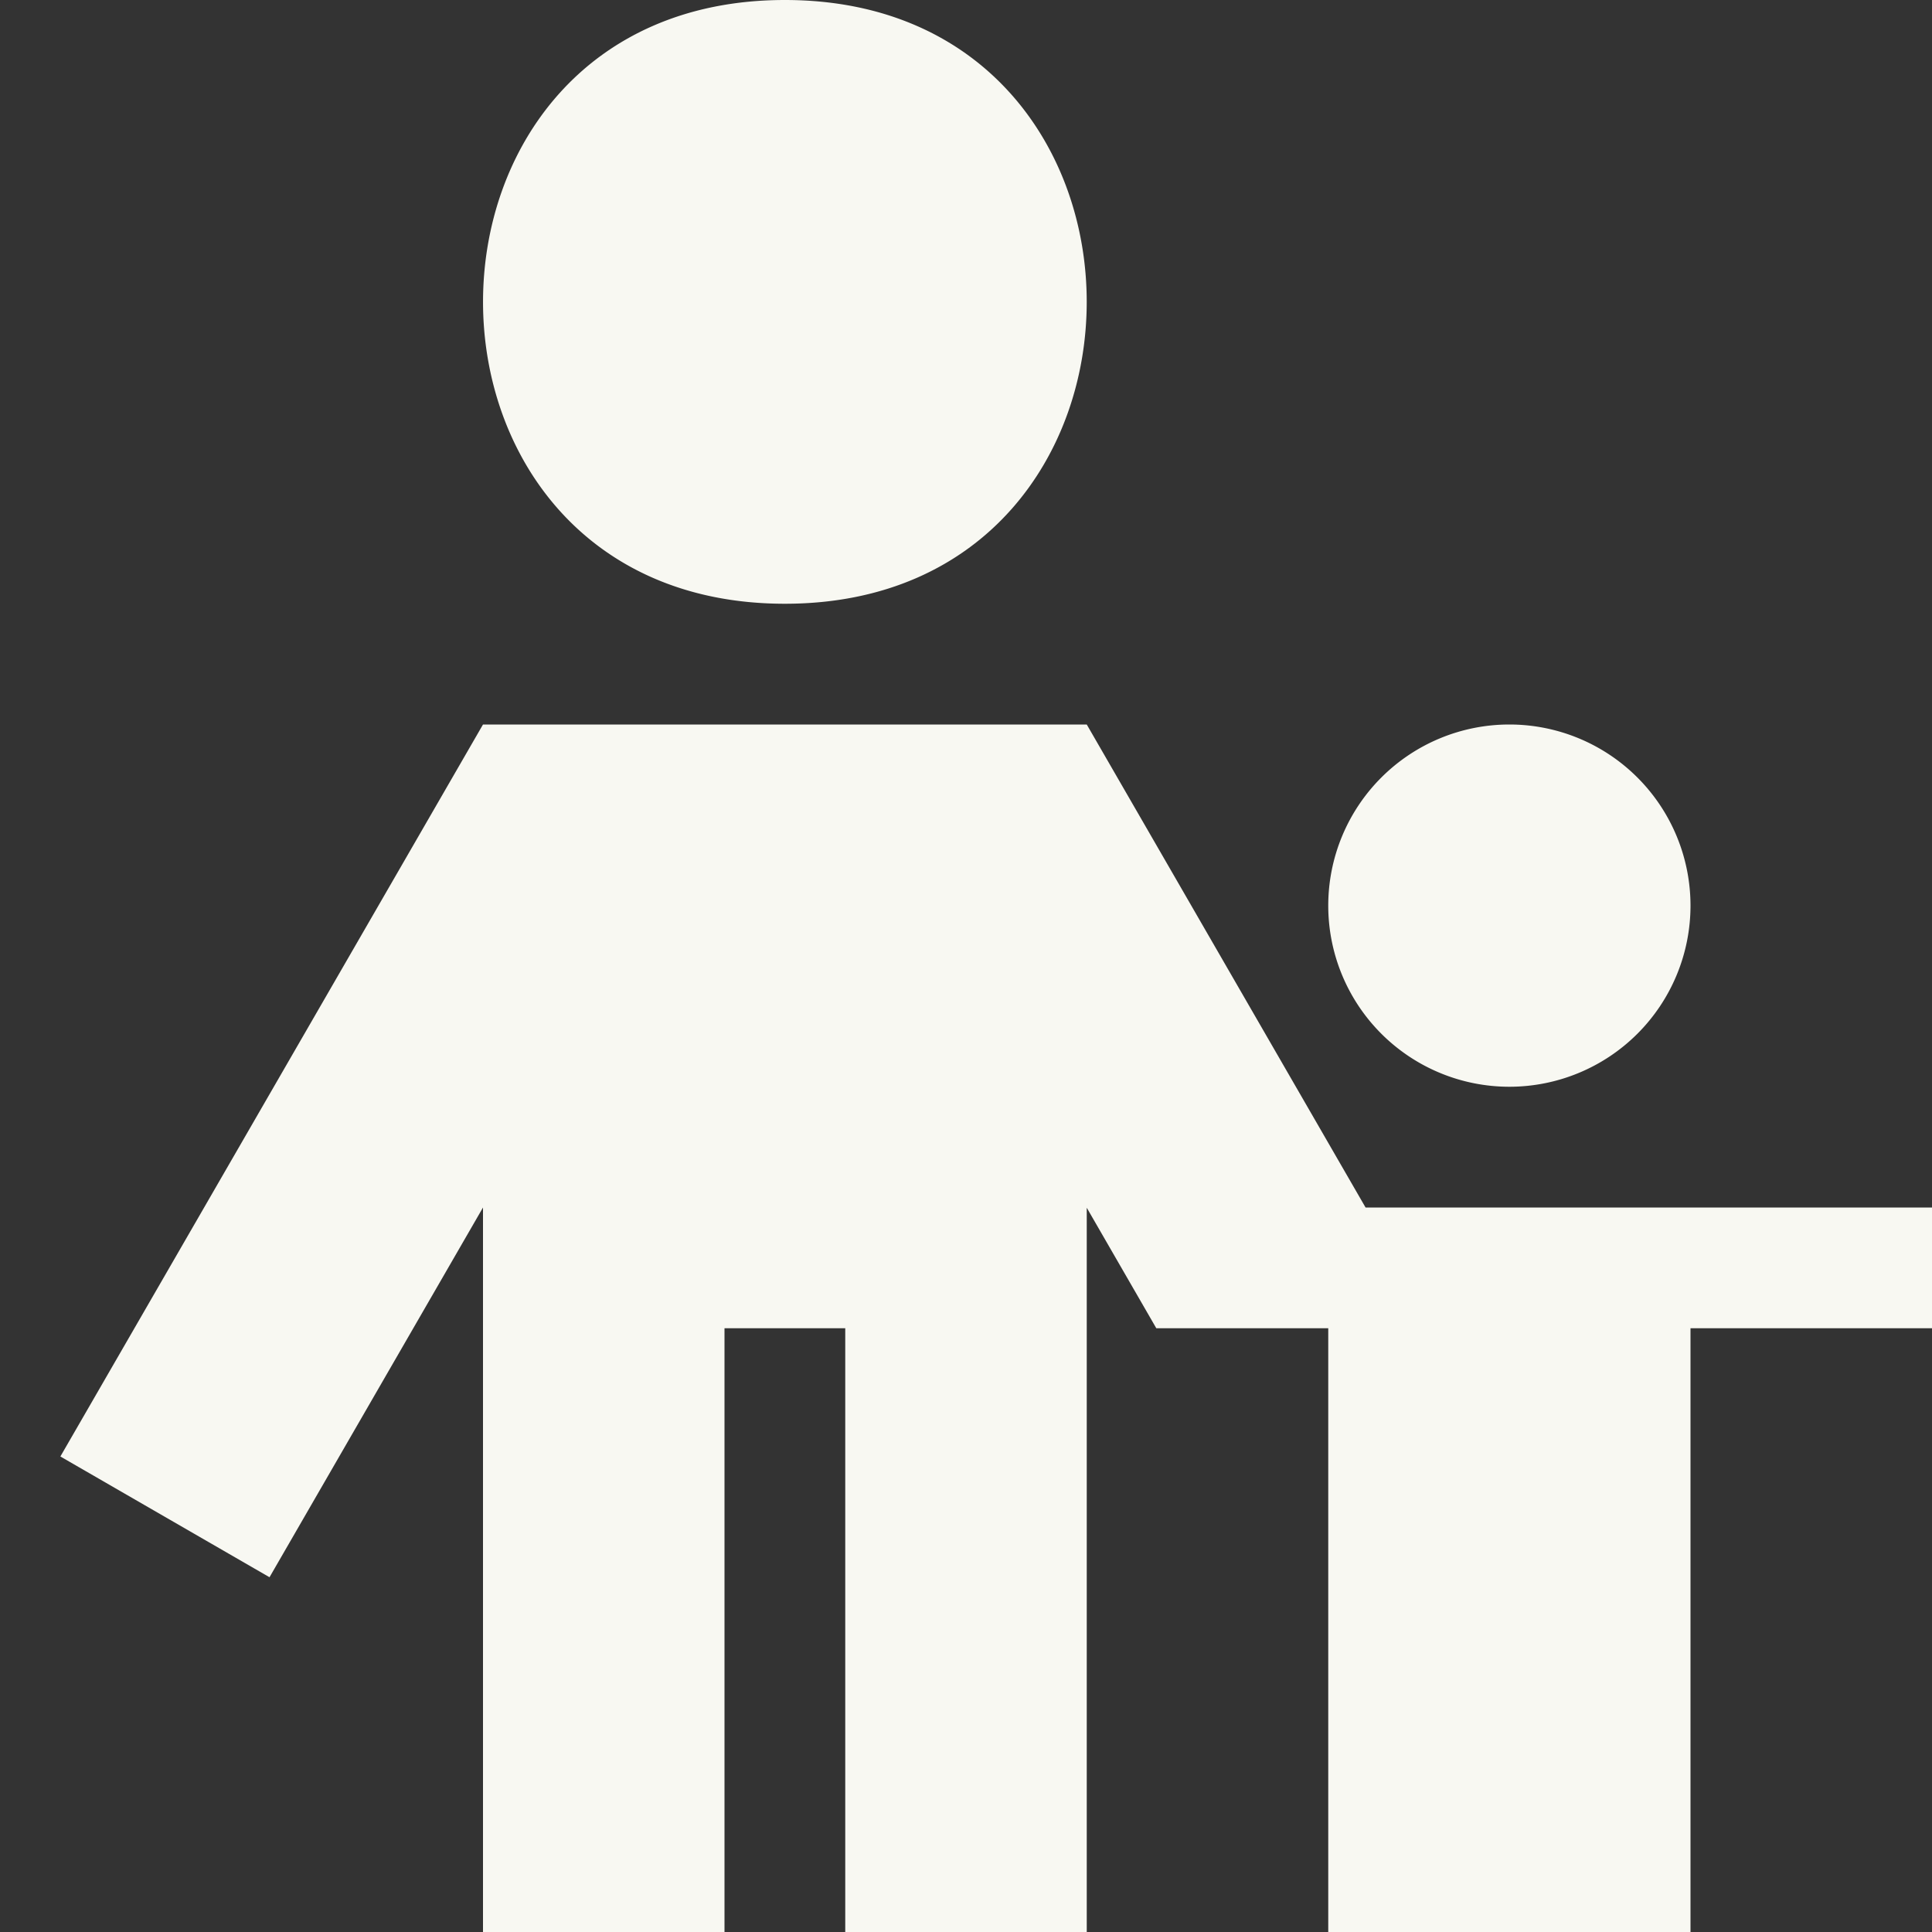 <svg width="16" height="16" version="1.1" xmlns="http://www.w3.org/2000/svg">
 <rect width="100%" height="100%" fill="#333333" stroke="none"/>
 <path d="m6.5 0c-3.333 0-3.333 5 0 5s3.333-5 0-5zm-2.5 6-3.5 6.062 1.732 1 1.768-3.062v6h2v-5h1v5h2v-5.998l0.576 0.998h0.424 1v5h3v-5h2v-1h-4.691l-2.309-4h-5zm8.5 0a1.5 1.5 0 0 0-1.5 1.5 1.5 1.5 0 0 0 1.5 1.5 1.5 1.5 0 0 0 1.5-1.5 1.5 1.5 0 0 0-1.5-1.5z" fill="#f8f8f2"/>
</svg>
